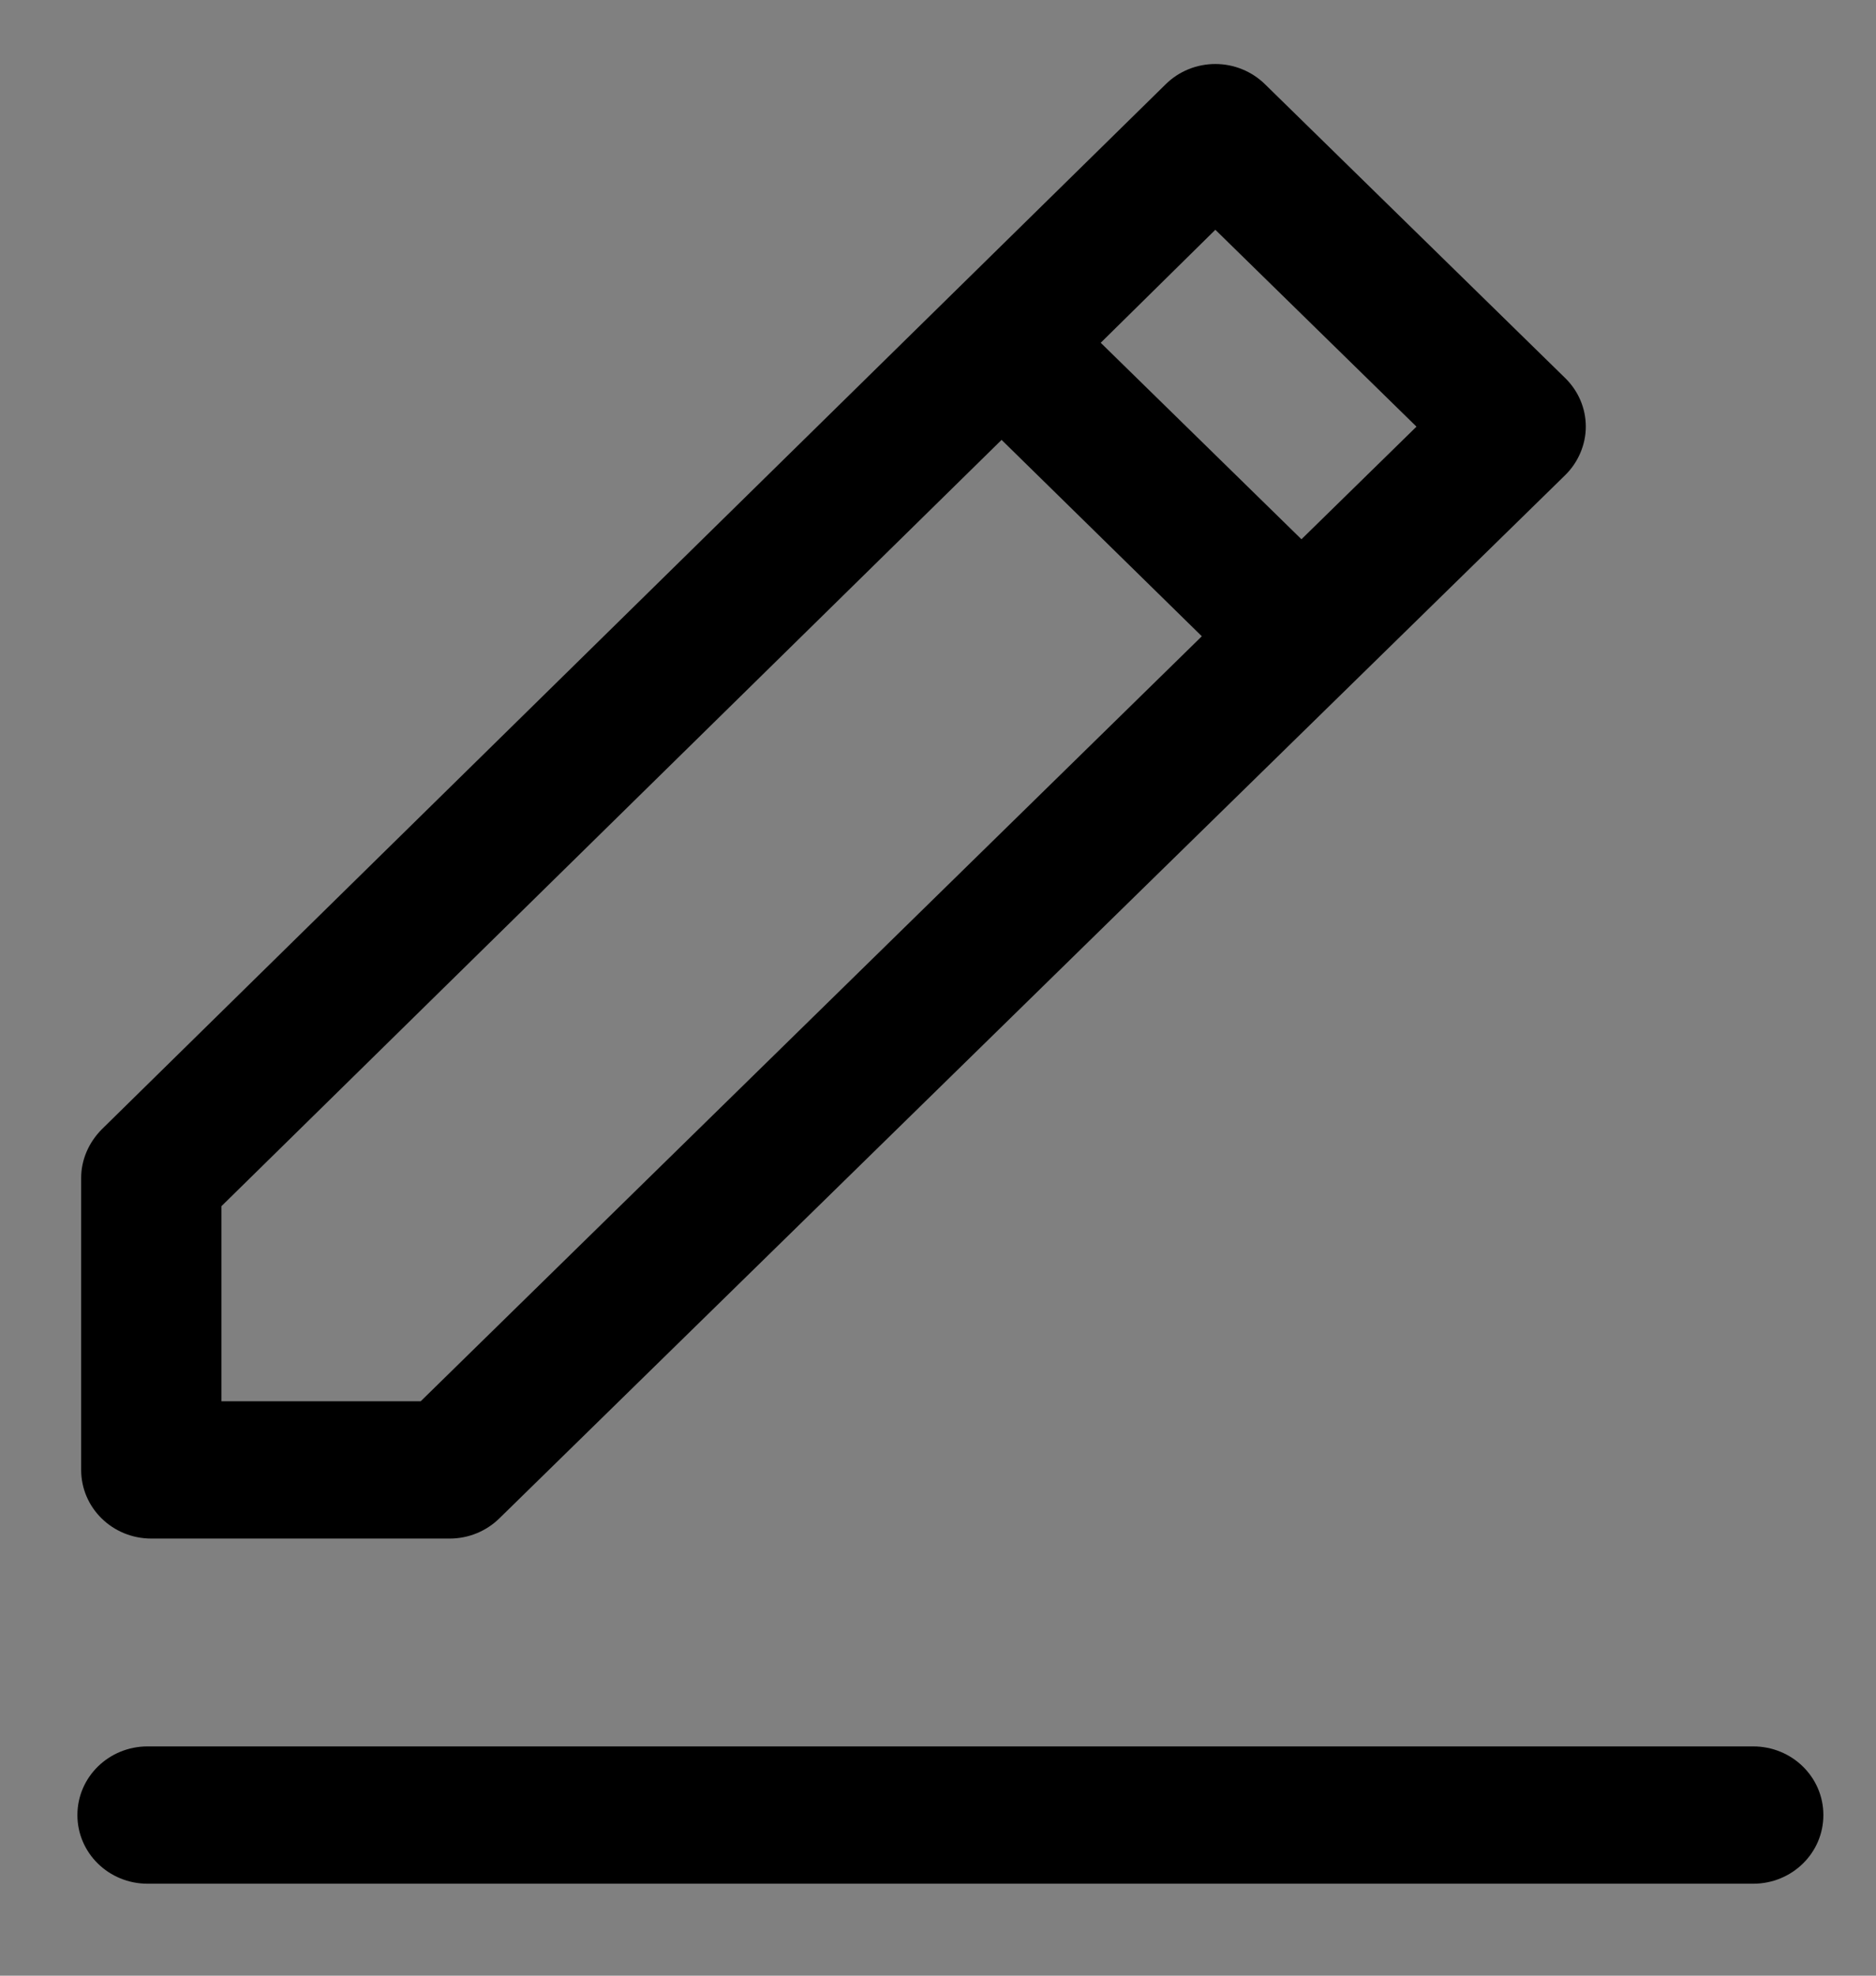 <svg width="19px" height="20px" viewBox="0 0 19 20" version="1.1" xmlns="http://www.w3.org/2000/svg" xmlns:xlink="http://www.w3.org/1999/xlink">
    <rect x="0" y="0" width="19" height="20" fill="#808080" stroke="none"/>
    <g id="Desktop" stroke="none" stroke-width="1" fill="none" fill-rule="evenodd">
        <g id="04-Omat-hankkeet" transform="translate(-1240, -412)">
            <g id="Kaavahankkeet-sisältö-/-minimized" transform="translate(147, 165)">
                <g id="Group-8" transform="translate(0, 224.5)" stroke="#F4F4F4" stroke-width="2">
                    <rect id="Rectangle" x="1" y="1" width="1146" height="61"></rect>
                </g>
                <g id="atoms/icons/edit" transform="translate(1093.5, 247.5)" fill="#000000">
                    <path d="M17.256,17.179 L0.995,17.179 C0.602,17.179 0.284,17.489 0.284,17.874 C0.284,18.259 0.602,18.569 0.995,18.569 L17.256,18.569 C17.649,18.569 17.967,18.259 17.967,17.874 C17.967,17.489 17.649,17.179 17.256,17.179 M1.743,11.71 L9.644,3.953 L11.672,5.941 L3.761,13.685 L1.743,13.685 L1.743,11.71 Z M11.809,1.826 L13.846,3.819 L12.681,4.959 L10.648,2.97 L11.809,1.826 Z M4.055,15.075 C4.244,15.075 4.424,15.001 4.557,14.871 L15.352,4.31 C15.485,4.18 15.561,3.999 15.561,3.819 C15.561,3.633 15.485,3.457 15.352,3.327 L12.311,0.352 C12.178,0.222 11.998,0.148 11.809,0.148 C11.619,0.148 11.439,0.222 11.307,0.352 L0.531,10.932 C0.398,11.066 0.322,11.242 0.322,11.423 L0.322,14.38 C0.322,14.764 0.639,15.075 1.033,15.075 L4.055,15.075 Z" id="edit"></path>
                </g>
            </g>
        </g>
    </g>
</svg>